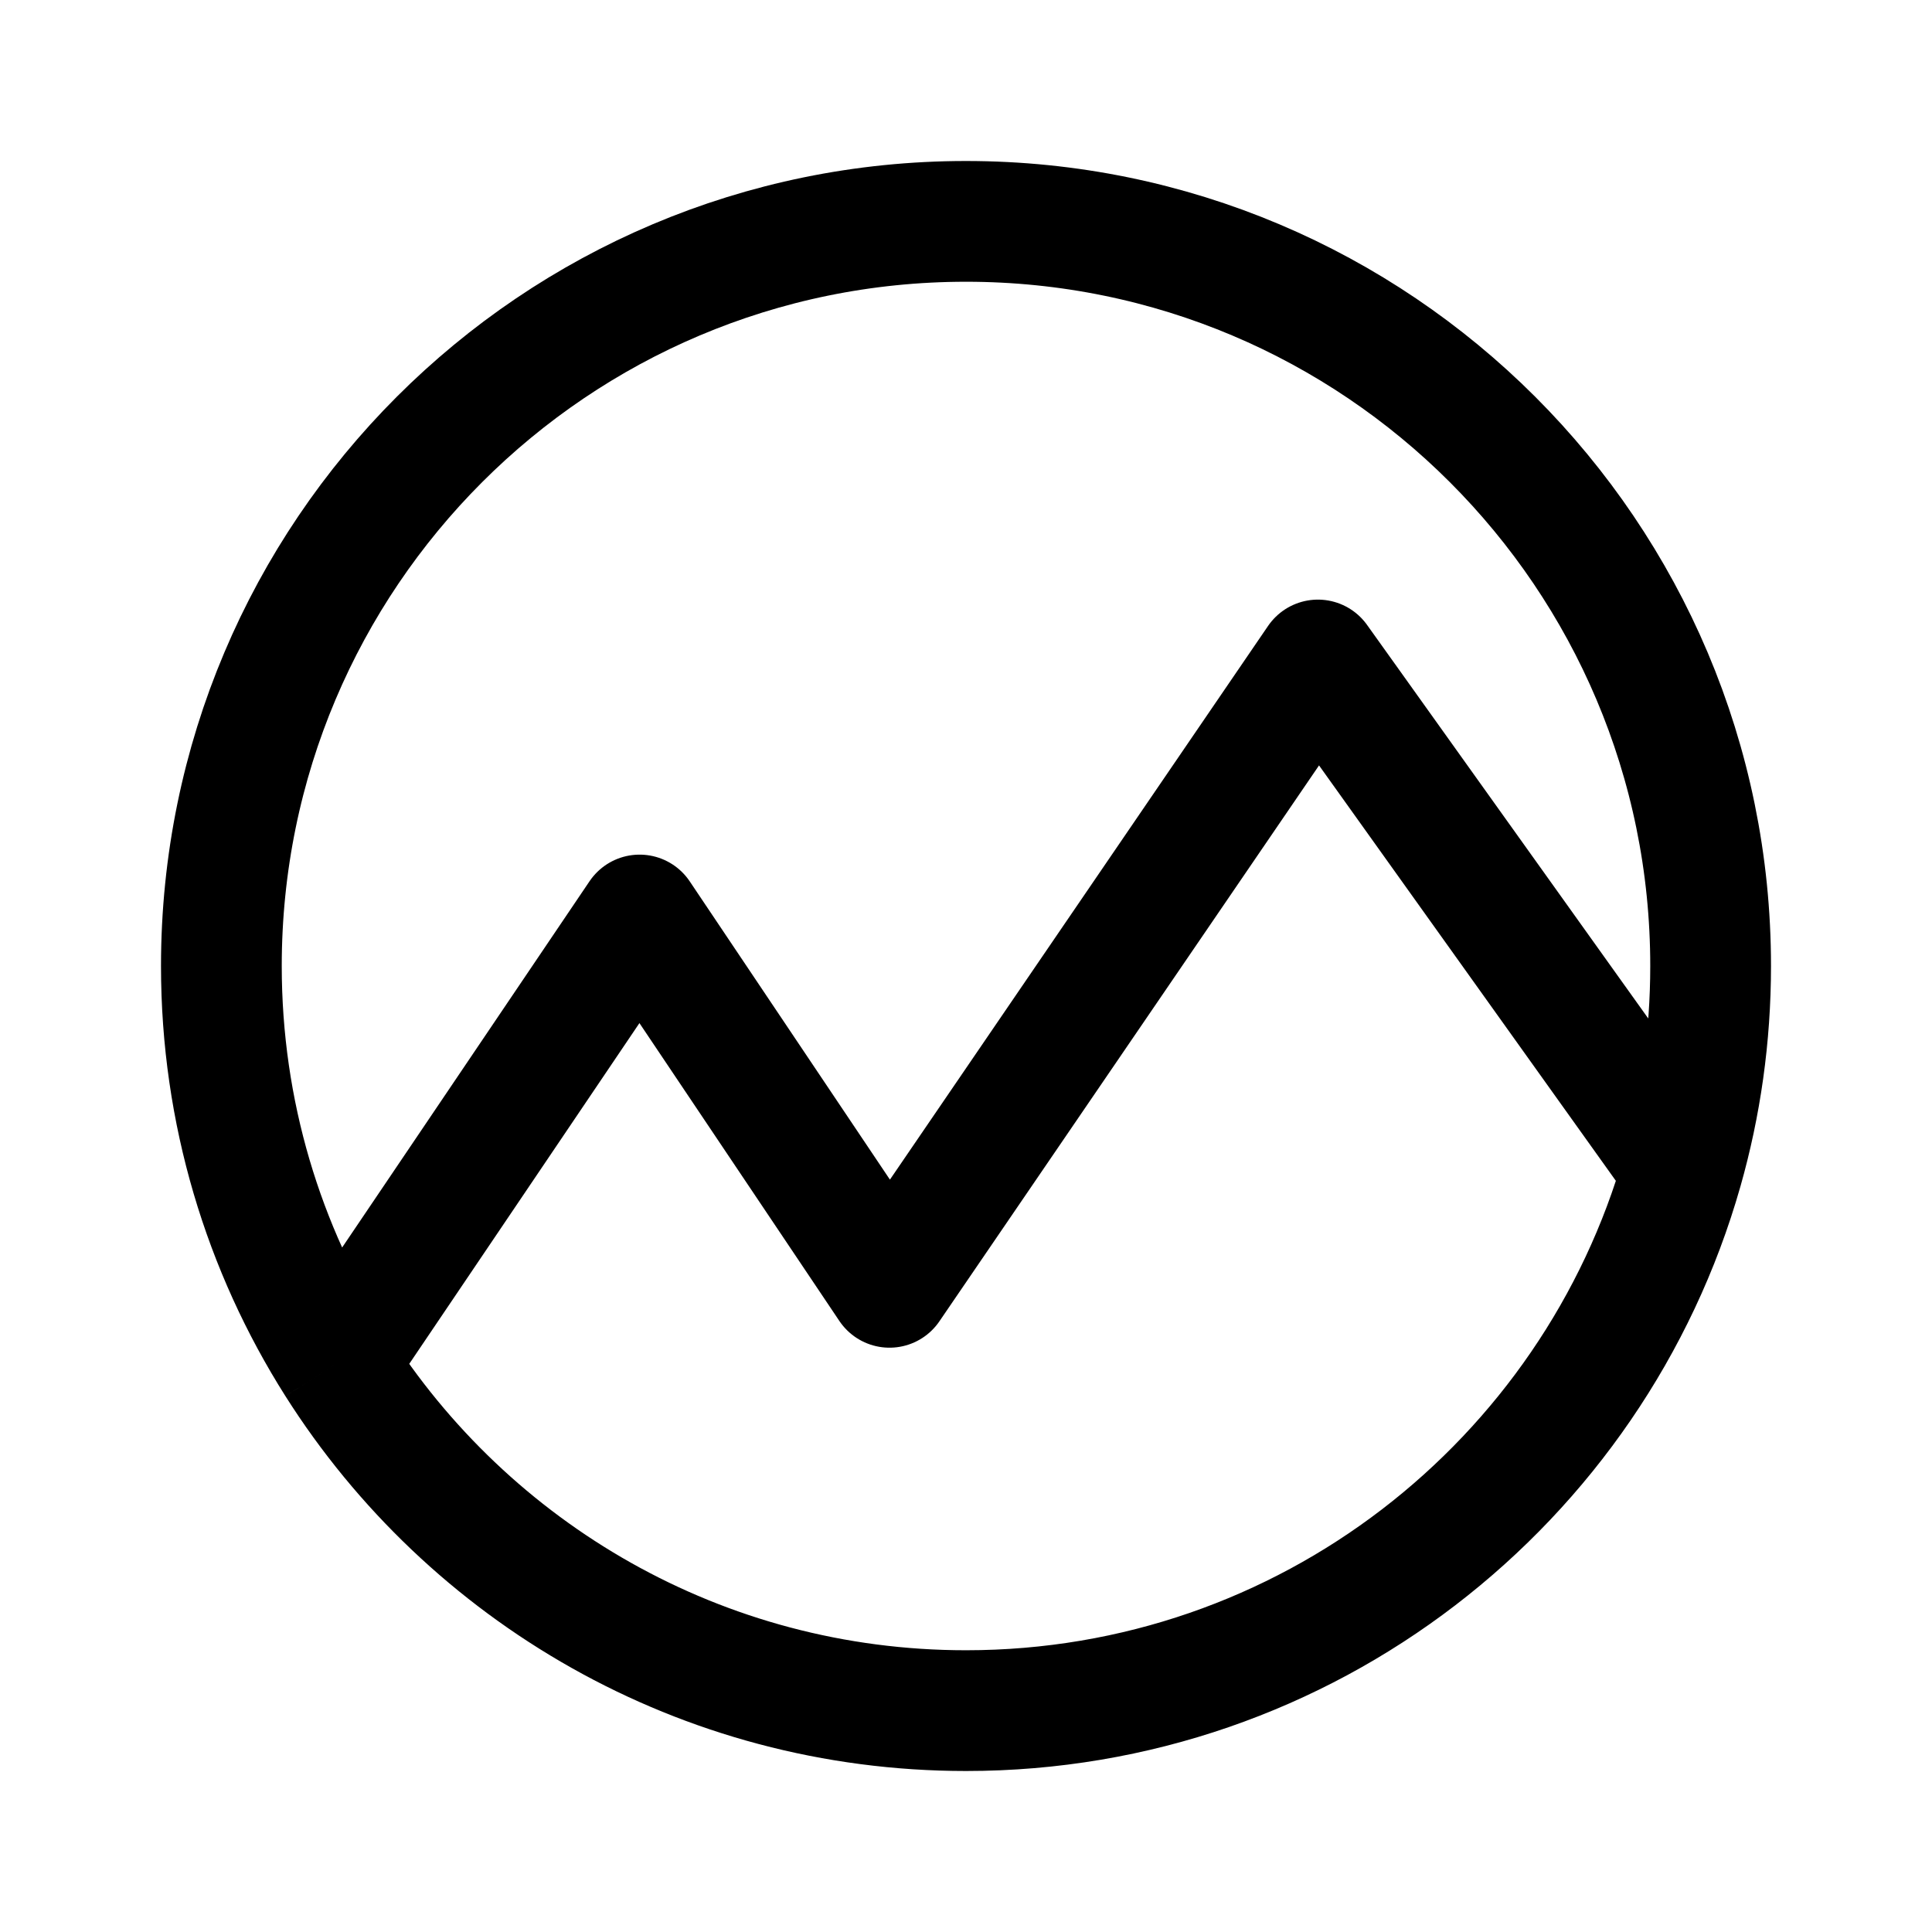 <svg xmlns="http://www.w3.org/2000/svg" width="192" height="192" fill="none" viewBox="0 0 192 192"><path stroke="#000" stroke-linejoin="round" stroke-width="12" d="M33.434 135.534C46.551 156.248 69.67 170 96 170c33.839 0 62.373-22.713 71.188-53.726m-133.754 19.26C26.193 124.097 22 110.538 22 96c0-40.87 33.13-74 74-74s74 33.13 74 74c0 7.03-.98 13.831-2.812 20.274m-133.754 19.26 30.128-44.602 24.835 37 42.576-62.343 36.215 50.685"/></svg>